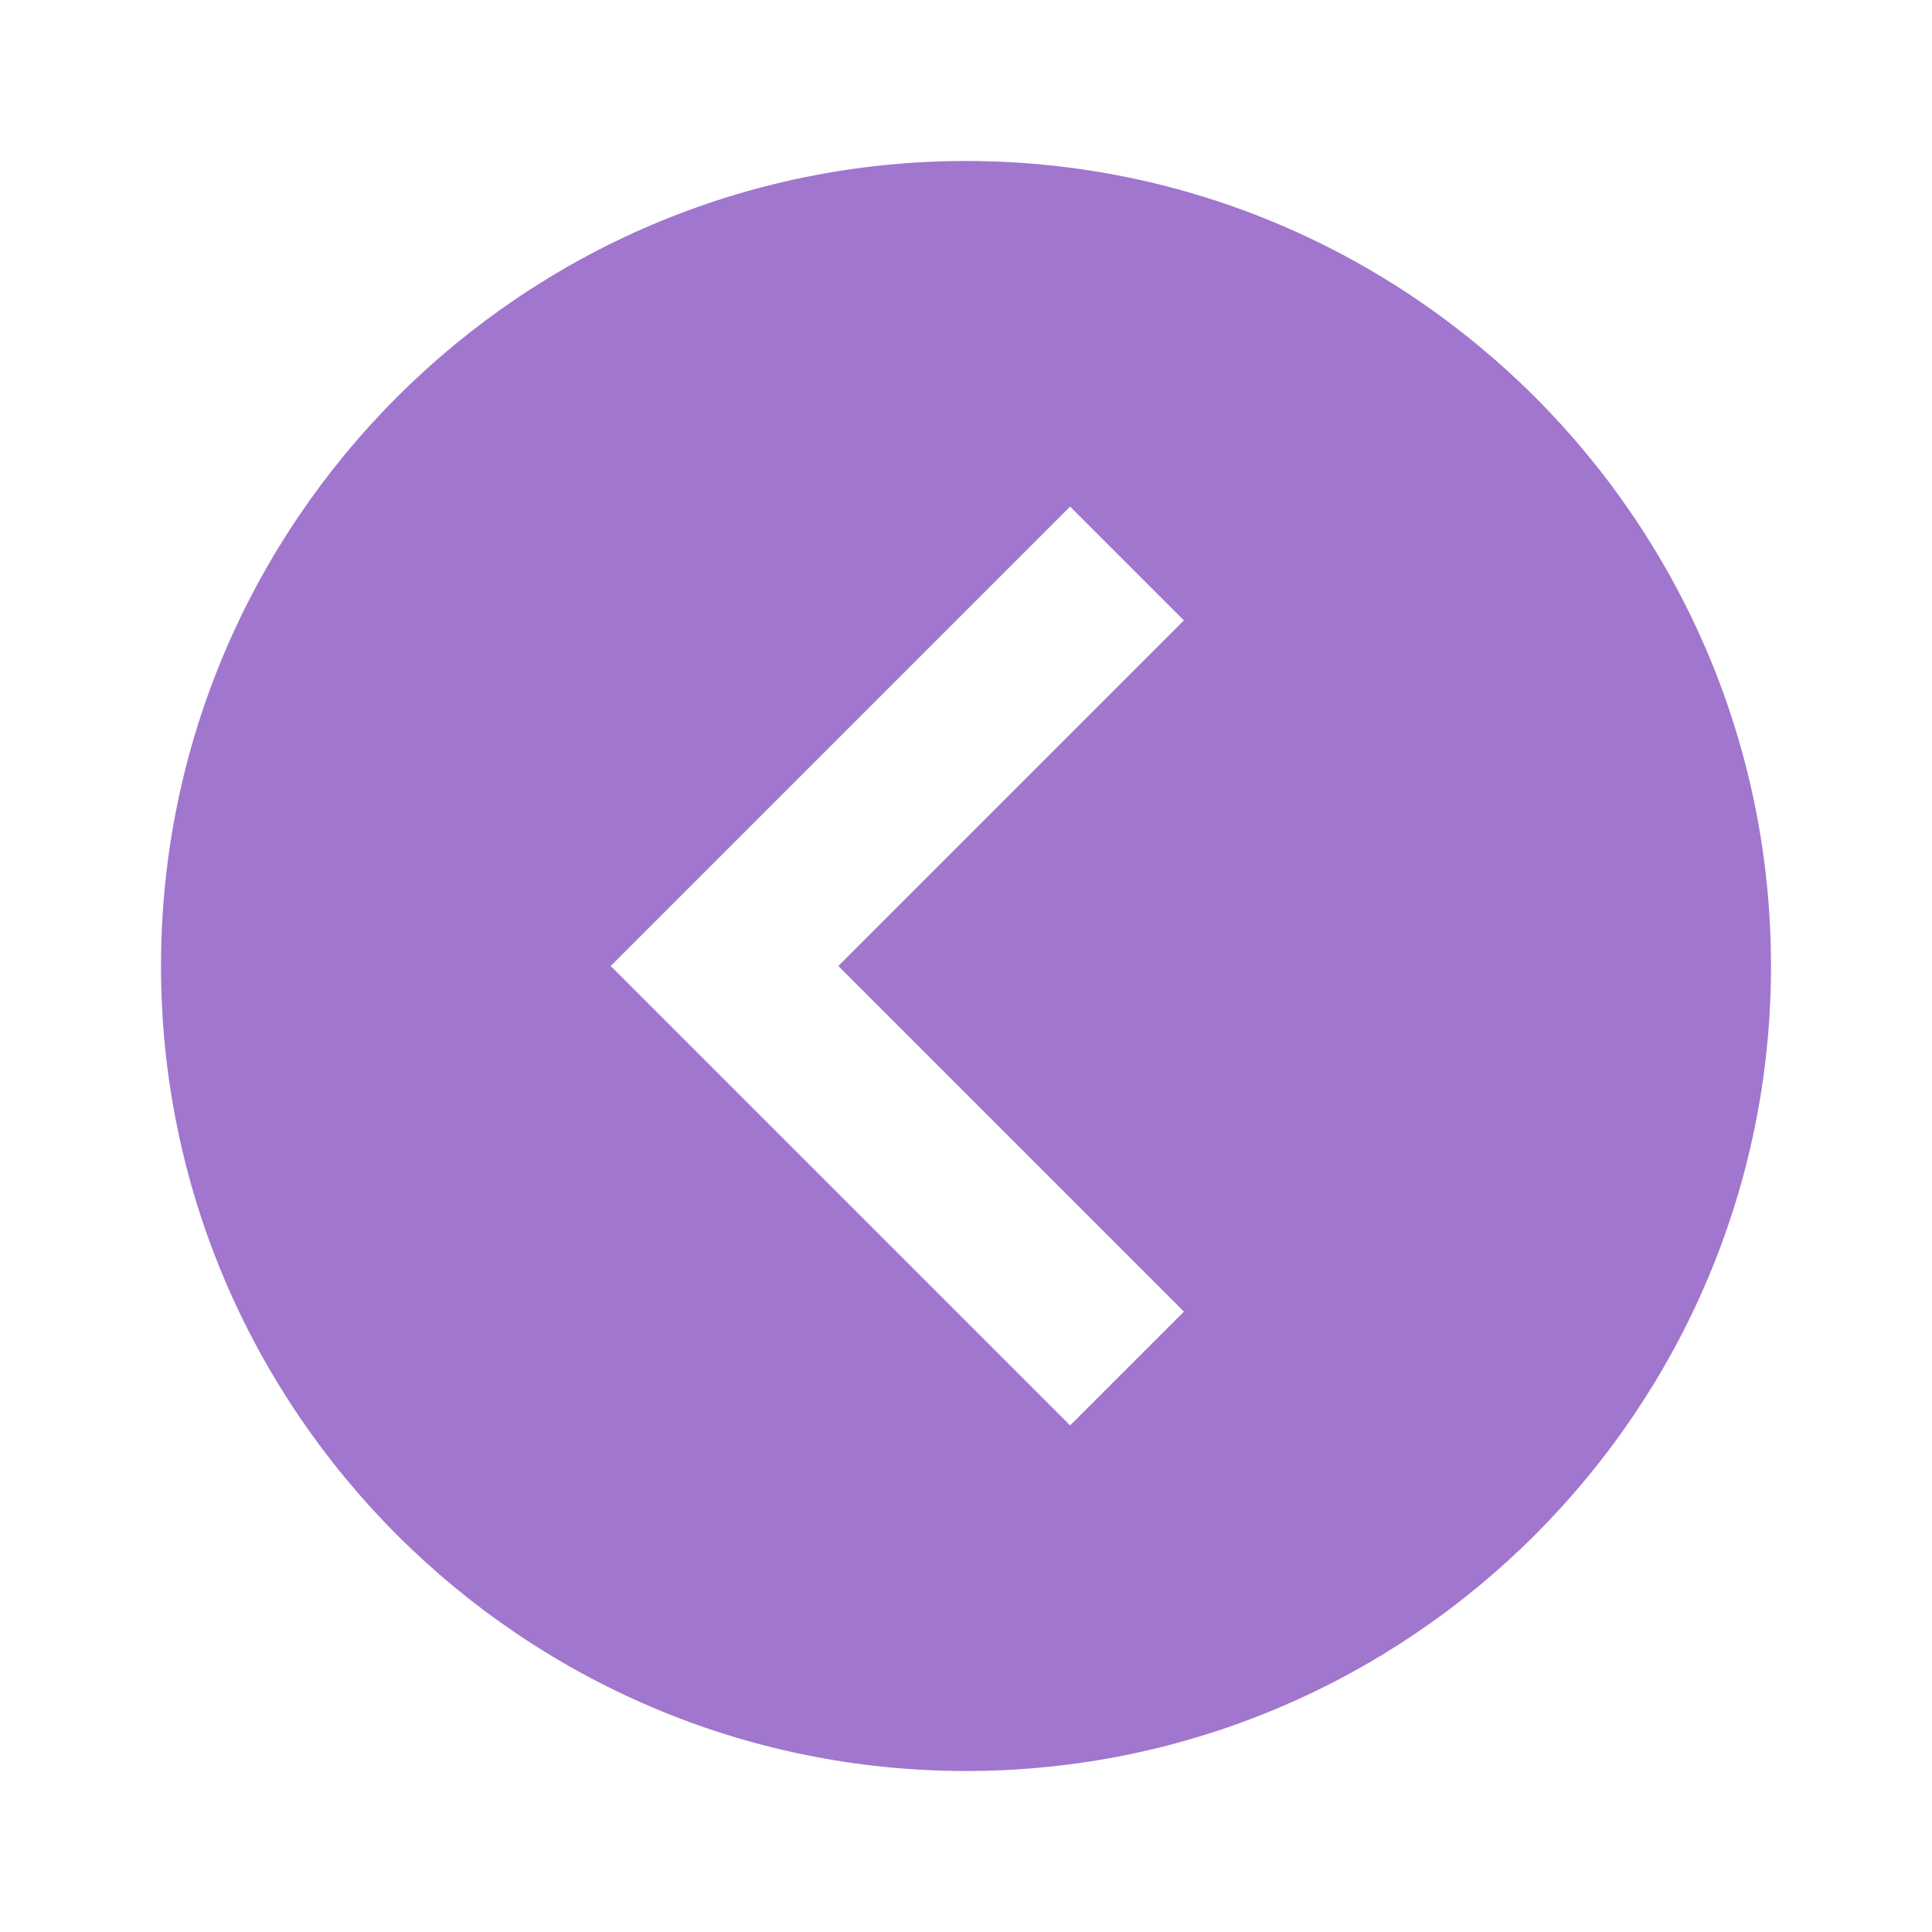 <svg xmlns="http://www.w3.org/2000/svg" width="24" height="24" viewBox="0 0 24 24" style="fill: rgba(137, 84, 194, 0.8);transform: scaleY(-1);msFilter:progid:DXImageTransform.Microsoft.BasicImage(rotation=2, mirror=1);"><path d="M12 2C6.486 2 2 6.486 2 12s4.486 10 10 10 10-4.486 10-10S17.514 2 12 2zm2.707 14.293-1.414 1.414L7.586 12l5.707-5.707 1.414 1.414L10.414 12l4.293 4.293z"></path></svg>